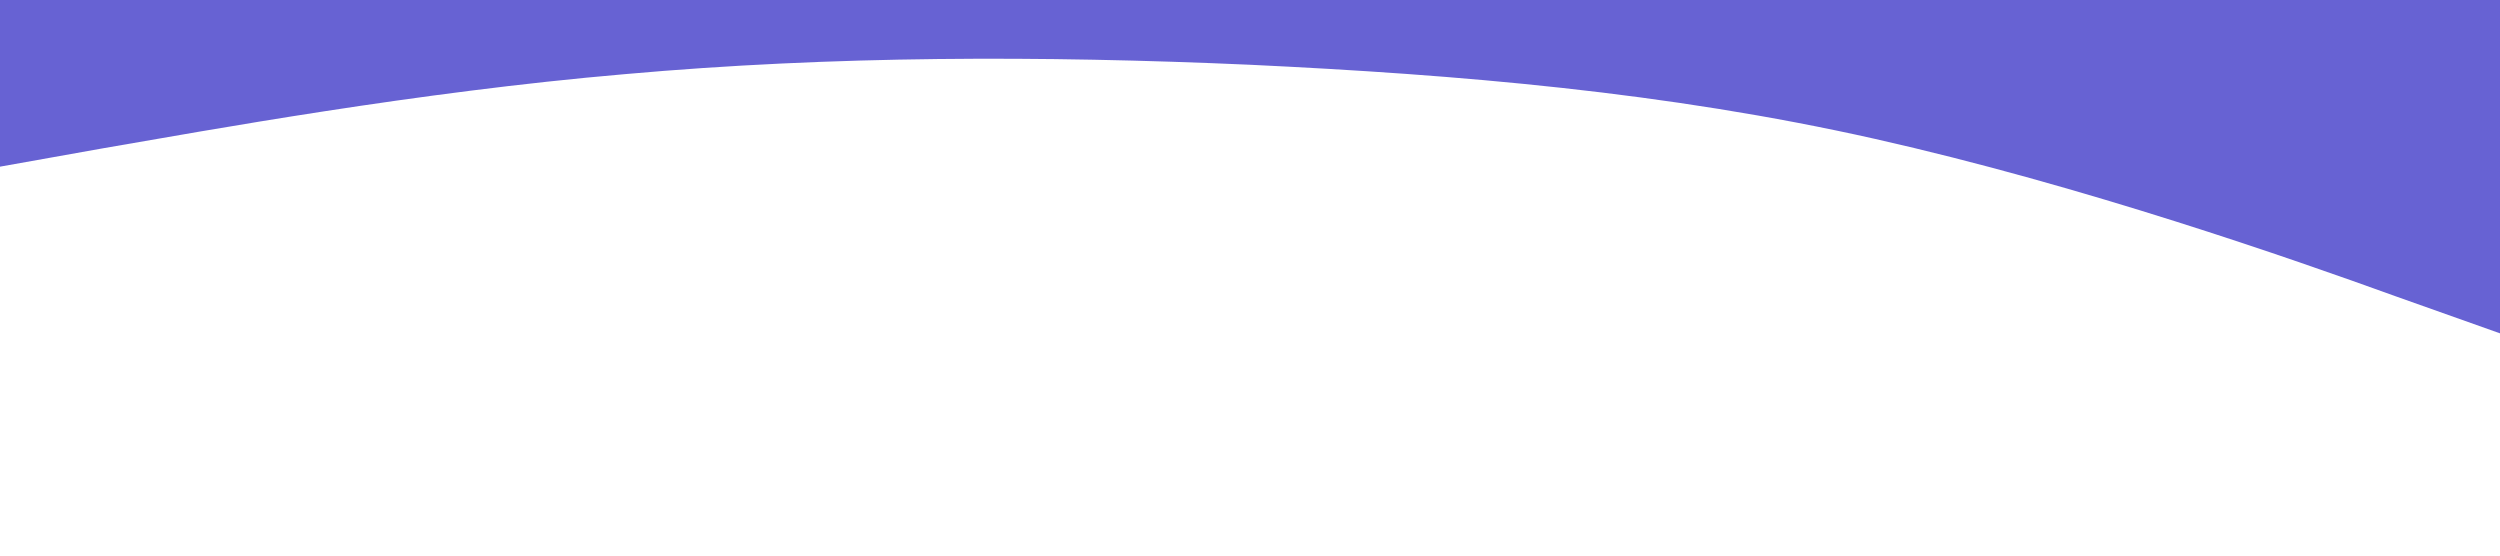 <?xml version="1.0" standalone="no"?><svg xmlns="http://www.w3.org/2000/svg" viewBox="0 0 1440 320"><path fill="#6762D3" fill-opacity="1" d="M0,96L60,85.3C120,75,240,53,360,42.7C480,32,600,32,720,37.3C840,43,960,53,1080,80C1200,107,1320,149,1380,170.7L1440,192L1440,0L1380,0C1320,0,1200,0,1080,0C960,0,840,0,720,0C600,0,480,0,360,0C240,0,120,0,60,0L0,0Z"></path></svg>